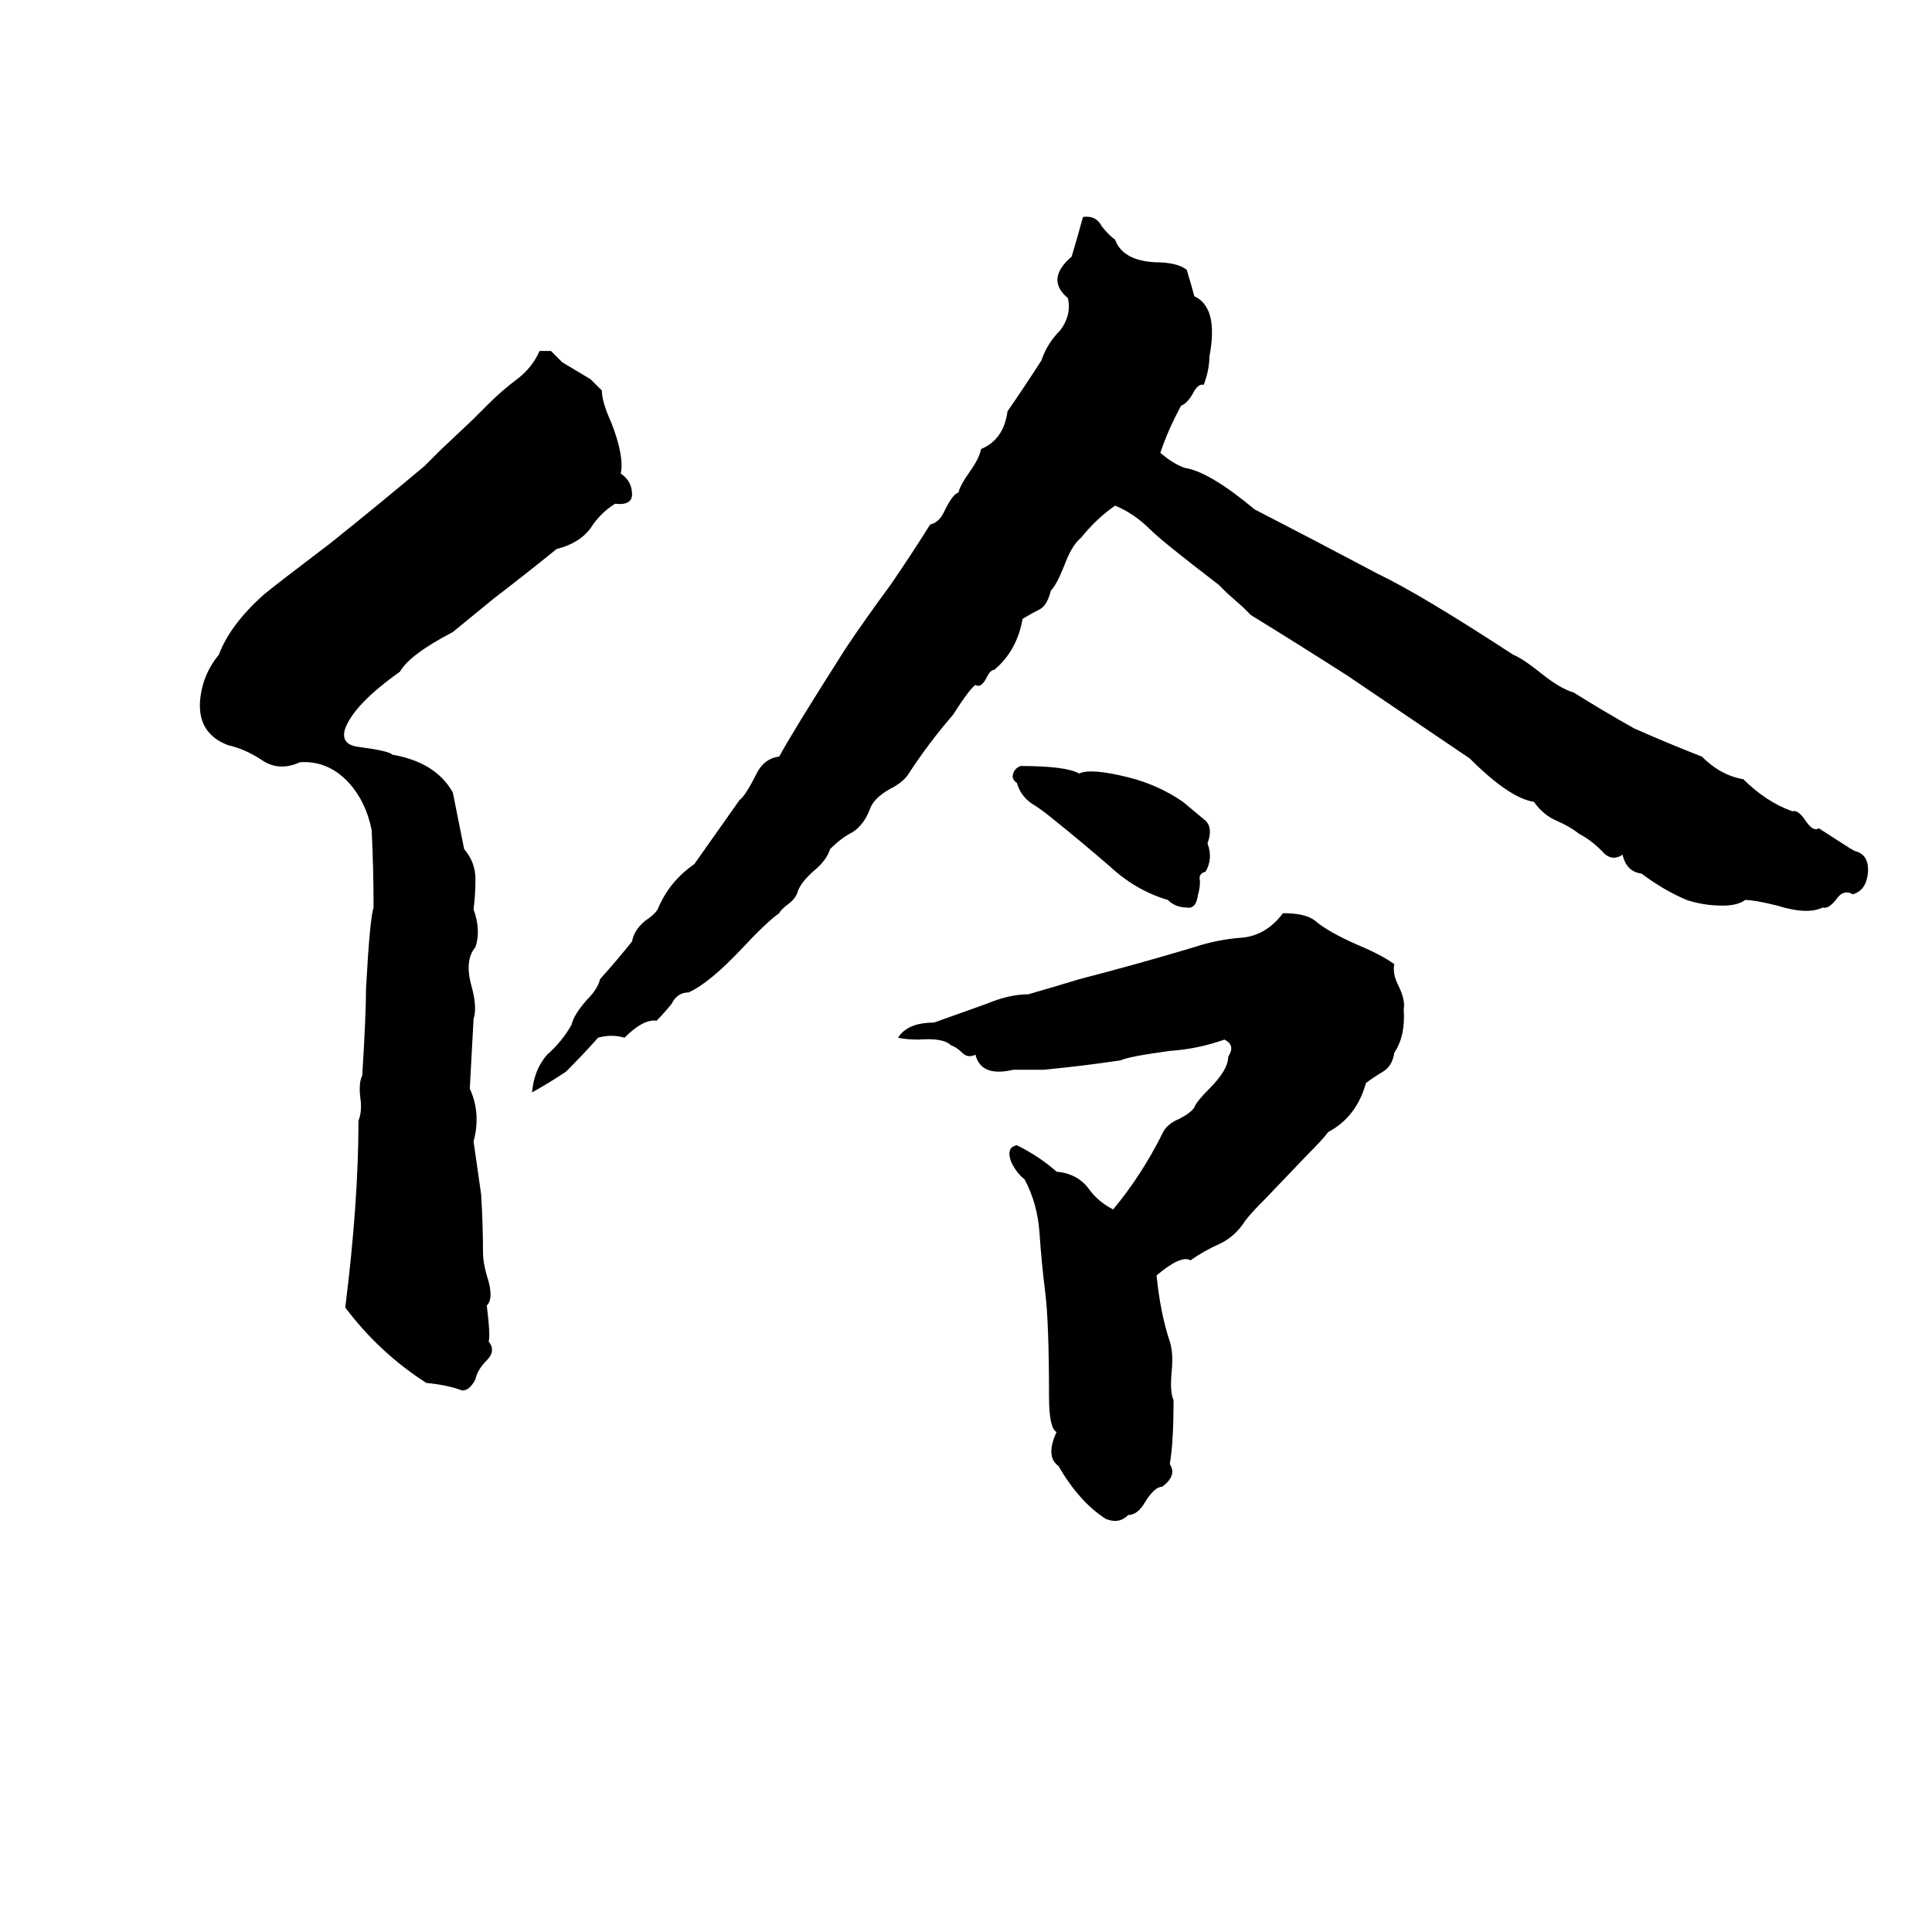 <svg xmlns="http://www.w3.org/2000/svg" viewBox="0 -800 1024 1024">
	<path fill="#000000" d="M574 -685Q581 -686 584 -680Q588 -675 591 -673Q595 -662 612 -661Q624 -661 629 -657Q632 -647 633 -643Q646 -637 641 -611Q641 -604 638 -596Q635 -597 632 -591Q629 -586 626 -585Q619 -572 615 -560Q622 -554 628 -552Q641 -550 665 -530Q698 -513 730 -496Q753 -485 802 -453Q807 -451 817 -443Q827 -435 834 -433Q850 -423 866 -414Q884 -406 902 -399Q912 -389 924 -387Q936 -375 950 -370Q953 -371 957 -365Q961 -359 964 -361L978 -352Q981 -350 983 -349Q991 -347 990 -337Q989 -328 982 -326Q977 -329 973 -323Q969 -318 966 -319Q958 -315 942 -320Q930 -323 925 -323Q921 -320 913 -320Q903 -320 894 -323Q882 -328 870 -337Q862 -338 860 -347Q854 -343 849 -349Q843 -355 837 -358Q832 -362 825 -365Q818 -368 813 -375Q800 -377 779 -398L714 -442Q689 -458 663 -474Q661 -476 659 -478L650 -486Q648 -488 646 -490Q616 -513 610 -519Q601 -528 591 -532Q581 -525 573 -515Q568 -511 564 -500Q560 -490 557 -487Q555 -479 551 -477Q547 -475 542 -472Q539 -455 527 -445Q525 -445 523 -441Q520 -435 517 -437Q514 -435 505 -421Q492 -406 481 -389Q478 -385 472 -382Q463 -377 461 -371Q458 -363 452 -359Q446 -356 440 -350Q438 -344 432 -339Q425 -333 423 -328Q422 -324 418 -321Q414 -318 413 -316Q406 -311 393 -297Q376 -279 365 -274Q359 -274 356 -268Q352 -263 348 -259Q341 -260 331 -250Q324 -252 317 -250Q309 -241 300 -232Q291 -226 282 -221Q283 -233 290 -241Q298 -248 303 -257Q304 -262 311 -270Q317 -276 318 -281Q327 -291 335 -301Q336 -307 342 -312Q348 -316 349 -319Q355 -333 368 -342Q380 -359 392 -376Q395 -378 401 -390Q405 -398 413 -399Q420 -412 448 -456Q458 -471 472 -490Q483 -506 493 -522Q498 -523 501 -530Q505 -538 508 -539Q509 -543 514 -550Q519 -557 520 -562Q532 -567 534 -582Q543 -595 552 -609Q555 -618 562 -625Q568 -633 566 -642Q554 -652 568 -664Q571 -674 574 -685ZM286 -614H292Q295 -611 298 -608L313 -599Q316 -596 319 -593Q319 -587 324 -576Q331 -558 329 -549Q335 -545 335 -538Q335 -532 326 -533Q318 -528 313 -520Q307 -512 295 -509Q279 -496 262 -483Q251 -474 240 -465Q217 -453 212 -444Q188 -427 183 -414Q180 -405 191 -404Q206 -402 208 -400Q231 -396 240 -380Q243 -365 246 -350Q252 -343 252 -334Q252 -326 251 -318Q255 -307 252 -298Q246 -291 250 -277Q253 -266 251 -260Q250 -241 249 -223Q255 -210 251 -195Q253 -181 255 -167Q256 -151 256 -136Q256 -131 258 -124Q262 -112 258 -108Q260 -92 259 -89Q263 -84 258 -79Q253 -74 252 -69Q249 -63 245 -63Q237 -66 226 -67Q201 -83 183 -107Q190 -163 190 -206Q192 -211 191 -218Q190 -226 192 -230Q194 -262 194 -276Q196 -313 198 -319Q198 -339 197 -360Q194 -375 185 -385Q174 -397 159 -396Q148 -391 139 -397Q130 -403 121 -405Q105 -411 106 -428Q107 -442 116 -453Q122 -469 140 -485Q146 -490 175 -512Q200 -532 225 -553Q229 -557 233 -561L251 -578Q255 -582 259 -586Q266 -593 274 -599Q282 -605 286 -614ZM541 -394Q565 -394 572 -390Q578 -393 598 -388Q614 -384 627 -375Q633 -370 639 -365Q643 -361 640 -353Q643 -345 639 -338Q635 -337 636 -333Q636 -329 635 -326Q634 -318 629 -319Q623 -319 619 -323Q602 -328 588 -341Q573 -354 558 -366Q552 -371 547 -374Q541 -378 539 -385Q536 -387 537 -390Q538 -393 541 -394ZM680 -316Q692 -316 697 -312Q704 -306 720 -299Q732 -294 739 -289Q738 -284 741 -278Q745 -270 744 -265Q745 -251 739 -242Q738 -235 733 -232Q728 -229 724 -226Q719 -208 704 -200Q701 -196 693 -188L671 -165Q663 -157 660 -153Q655 -145 647 -141Q638 -137 631 -132Q626 -135 613 -124Q615 -104 620 -89Q622 -83 621 -73Q620 -62 622 -58Q622 -35 620 -24Q624 -18 616 -12Q612 -12 607 -4Q603 3 598 3Q593 8 586 5Q572 -4 561 -23Q554 -28 560 -41Q556 -43 556 -60Q556 -99 554 -115Q552 -131 551 -146Q550 -162 543 -175Q539 -178 536 -184Q533 -192 539 -193Q551 -187 560 -179Q571 -178 577 -170Q582 -163 590 -159Q605 -177 616 -199Q618 -204 625 -207Q631 -210 633 -213Q634 -216 641 -223Q651 -233 651 -240Q655 -246 649 -249Q635 -244 620 -243Q598 -240 594 -238Q574 -235 553 -233Q545 -233 537 -233Q520 -229 517 -241Q513 -239 510 -242Q507 -245 504 -246Q500 -250 487 -249Q480 -249 476 -250Q481 -258 495 -258Q509 -263 523 -268Q535 -273 545 -273Q559 -277 572 -281Q603 -289 633 -298Q645 -302 658 -303Q671 -304 680 -316Z"/>
</svg>